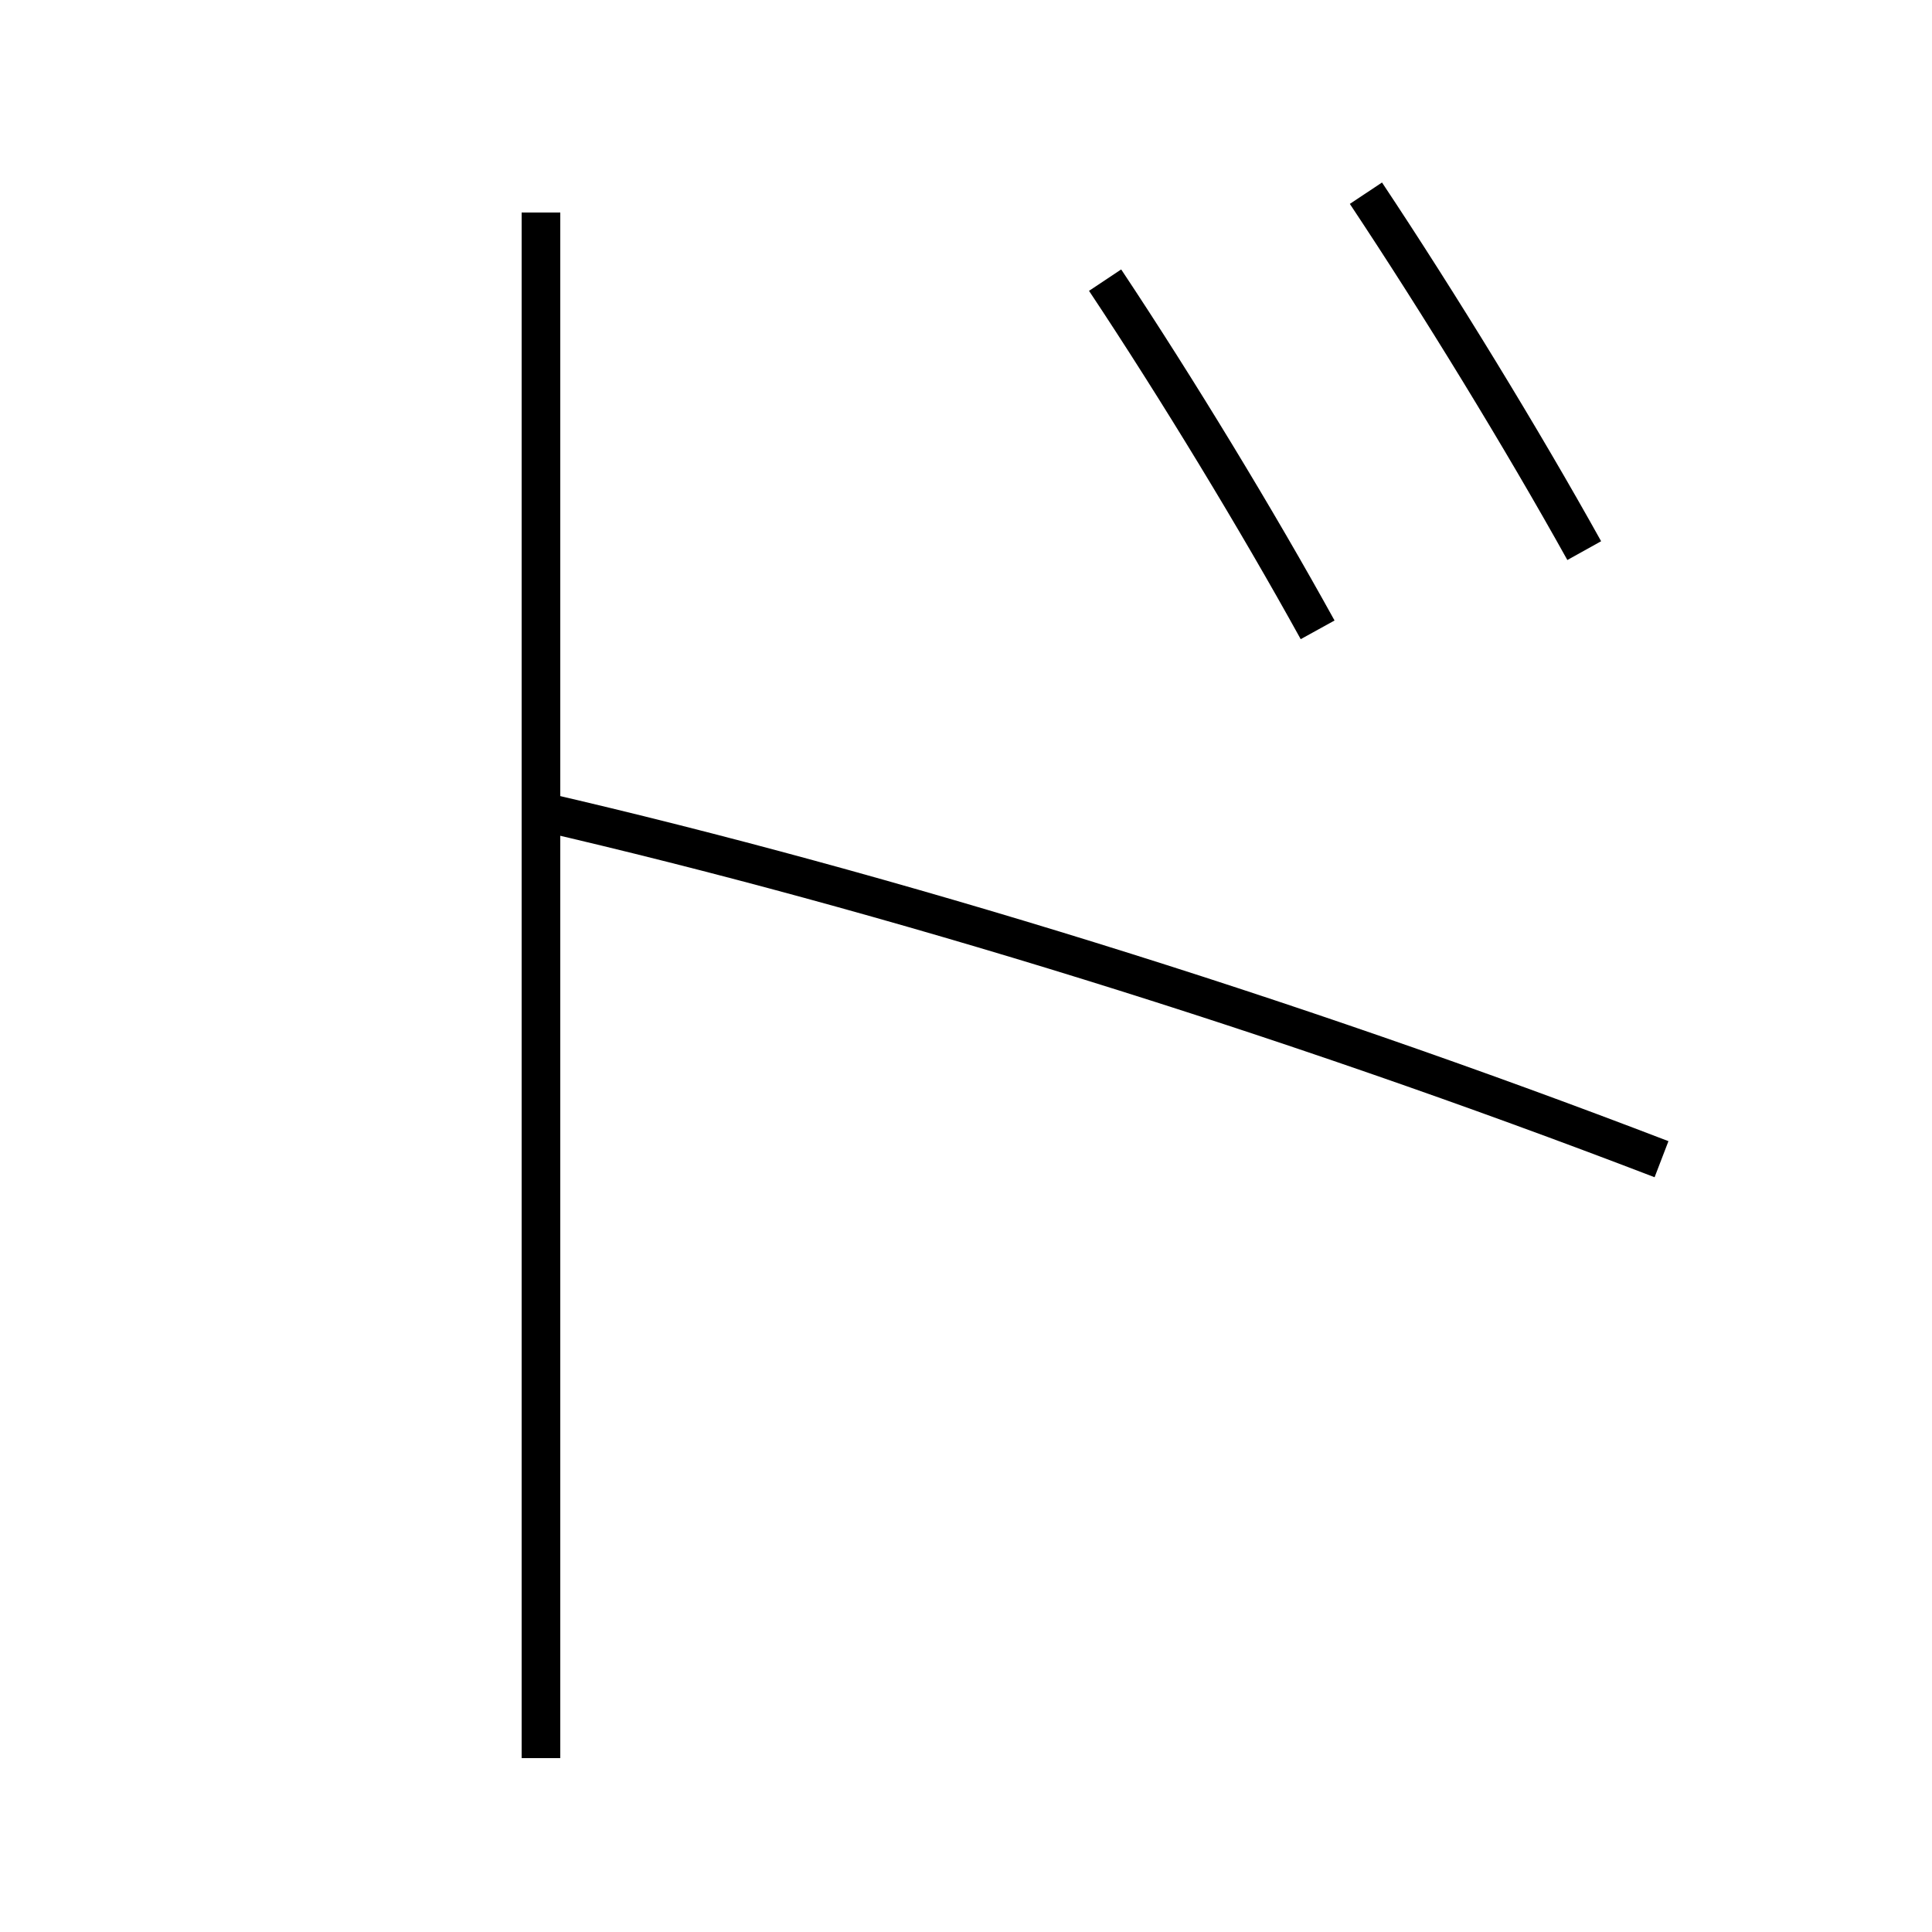 <?xml version='1.0' encoding='utf-8'?>
<svg xmlns="http://www.w3.org/2000/svg" height="100px" version="1.0" viewBox="0 0 100 100" width="100px" x="0px" y="0px">
<line fill="none" stroke="#000000" stroke-width="2" x1="28" x2="28" y1="11" y2="91" /><path d="M86,60 c-19.488,-7.481 -40.123,-13.873 -58,-18" fill="none" stroke="#000000" stroke-width="2" /><path d="M70.7,10 c3.809,5.728 8.073,12.698 11.3,18.5" fill="none" stroke="#000000" stroke-width="2" /><path d="M57.2,14.5 c3.732,5.613 7.856,12.403 11,18.1" fill="none" stroke="#000000" stroke-width="2" /></svg>